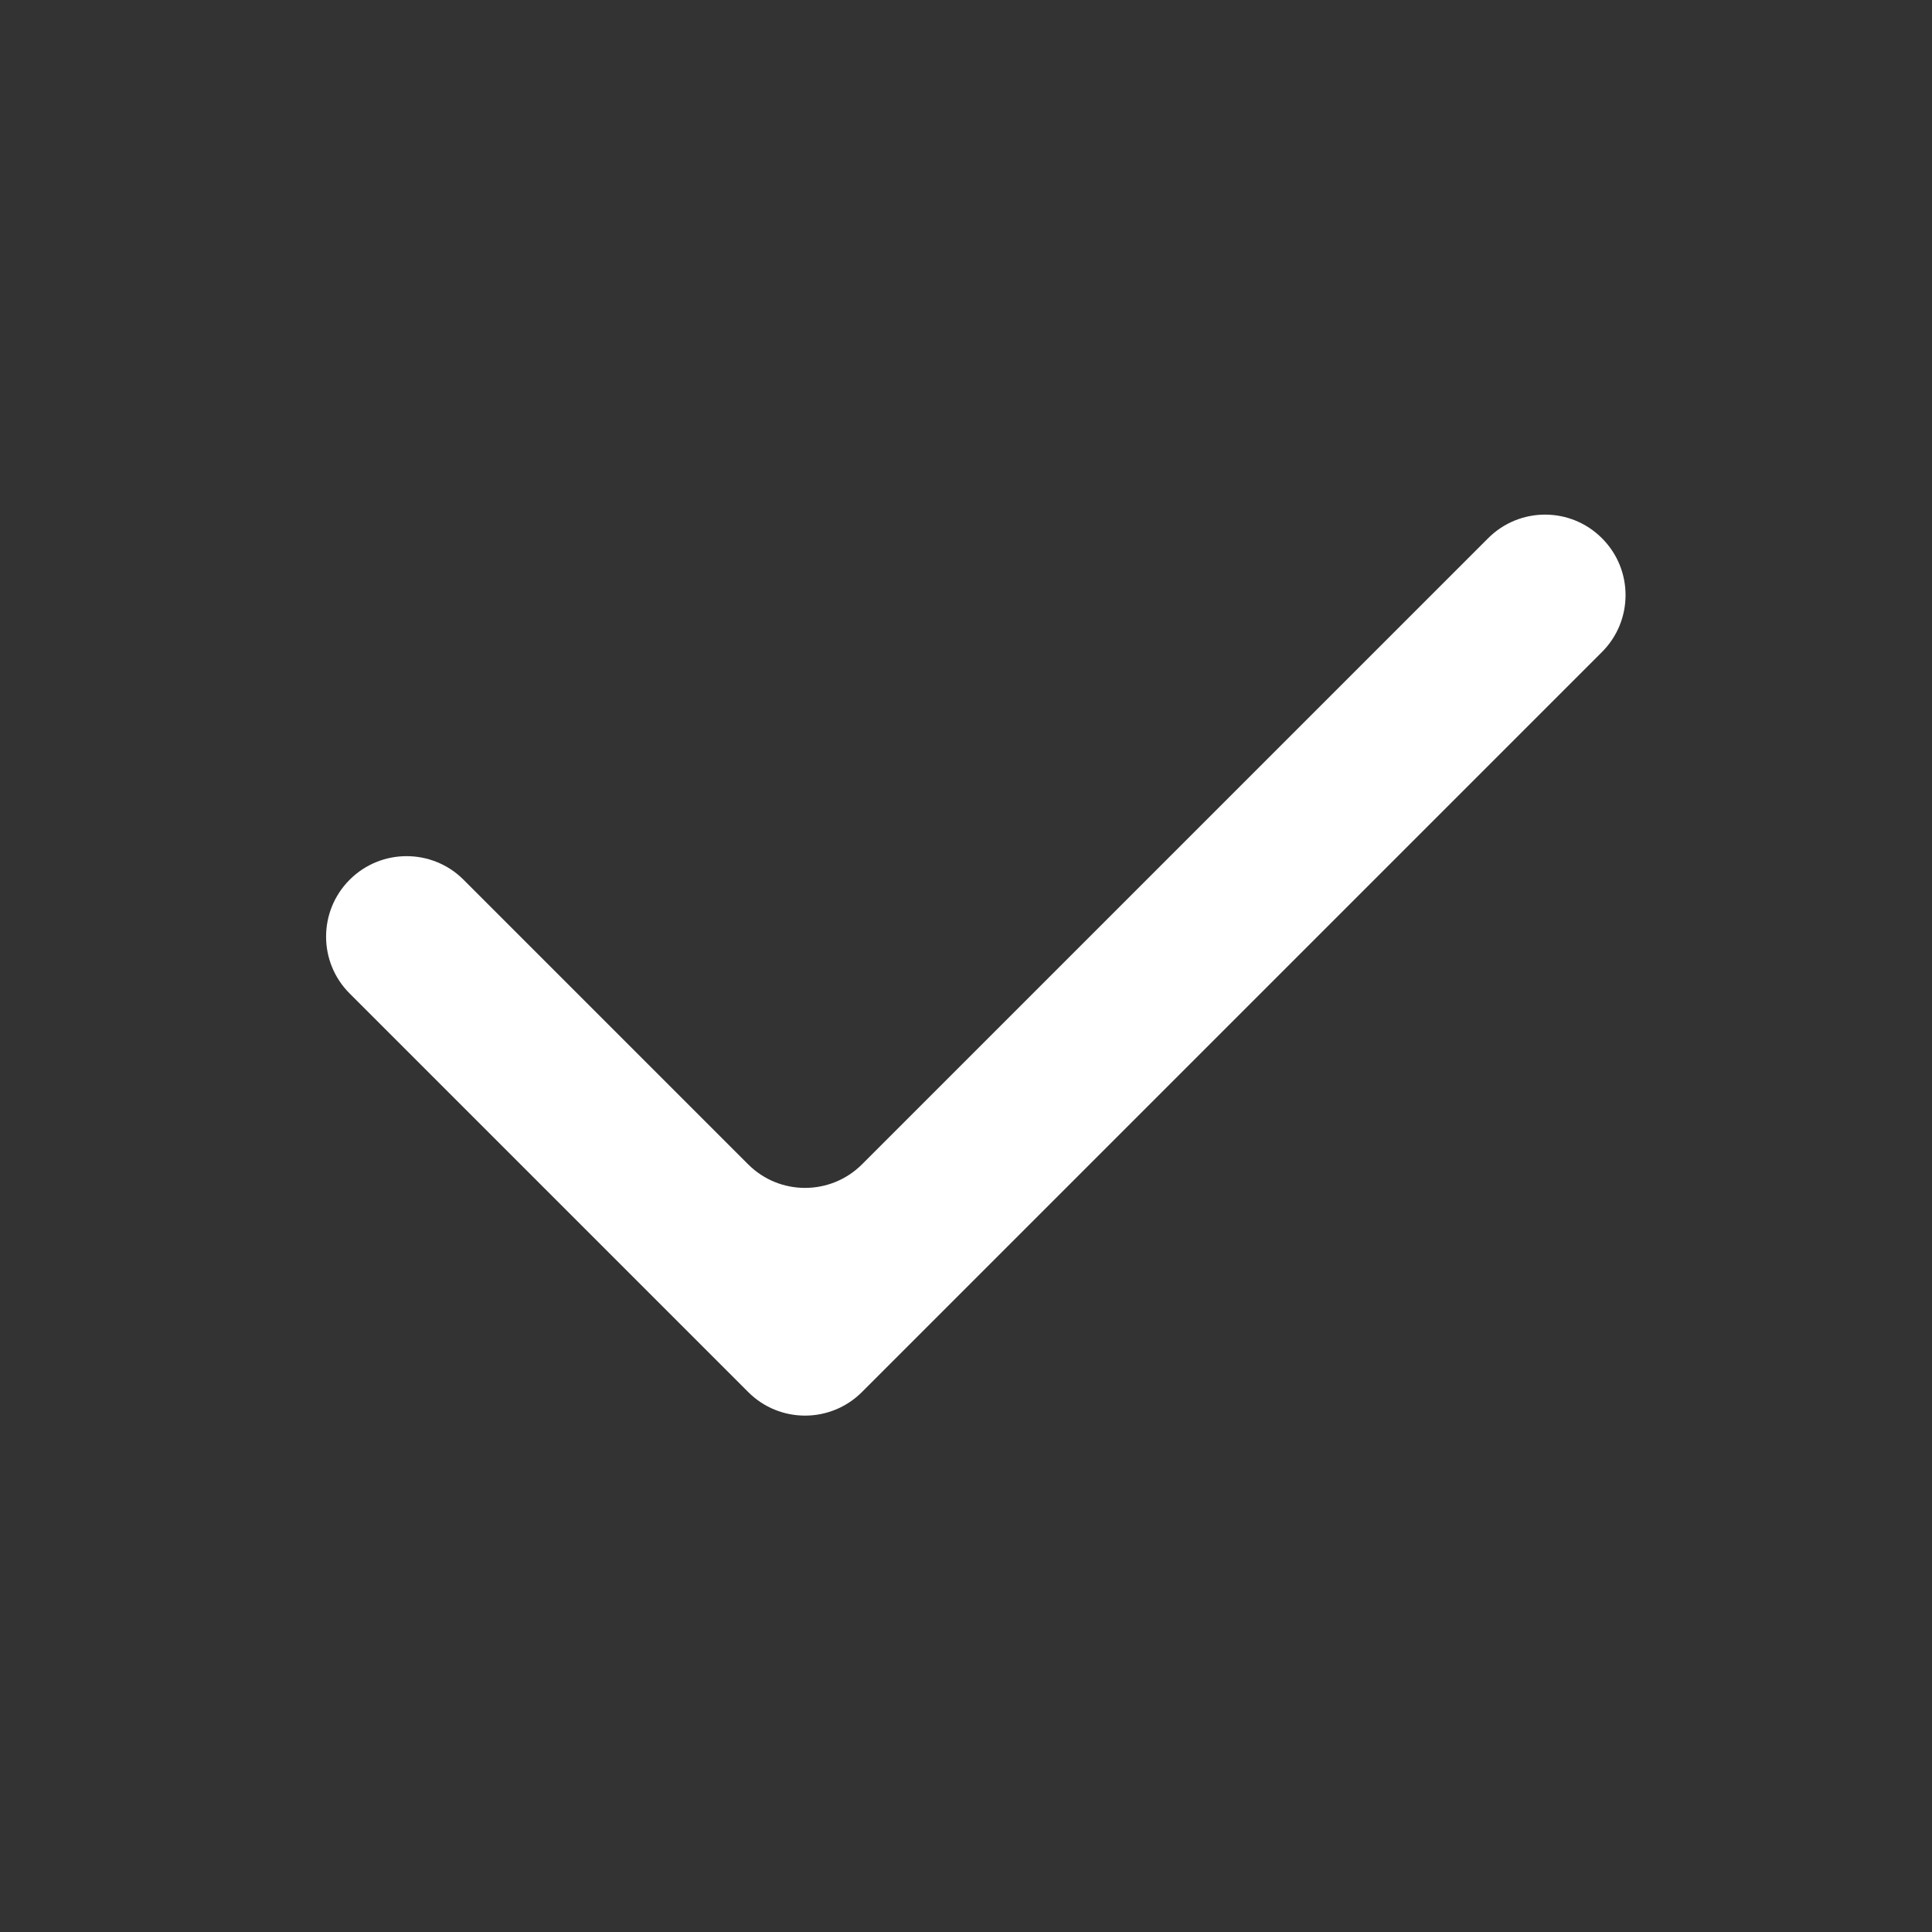 <svg width="24" height="24" viewBox="0 0 24 24" fill="none" xmlns="http://www.w3.org/2000/svg">
<rect x="0" y="0" width="24" height="24" fill="#333333" stroke="none"/>
<path d="M9.294 14.464C9.684 14.854 10.317 14.854 10.708 14.464L18.486 6.686C18.877 6.295 19.51 6.295 19.9 6.686V6.686C20.291 7.076 20.291 7.709 19.9 8.1L10.708 17.292C10.317 17.683 9.684 17.683 9.294 17.292L4.344 12.342C3.953 11.952 3.953 11.319 4.344 10.928V10.928C4.734 10.538 5.368 10.538 5.758 10.928L9.294 14.464Z" fill="white"/>
</svg>
